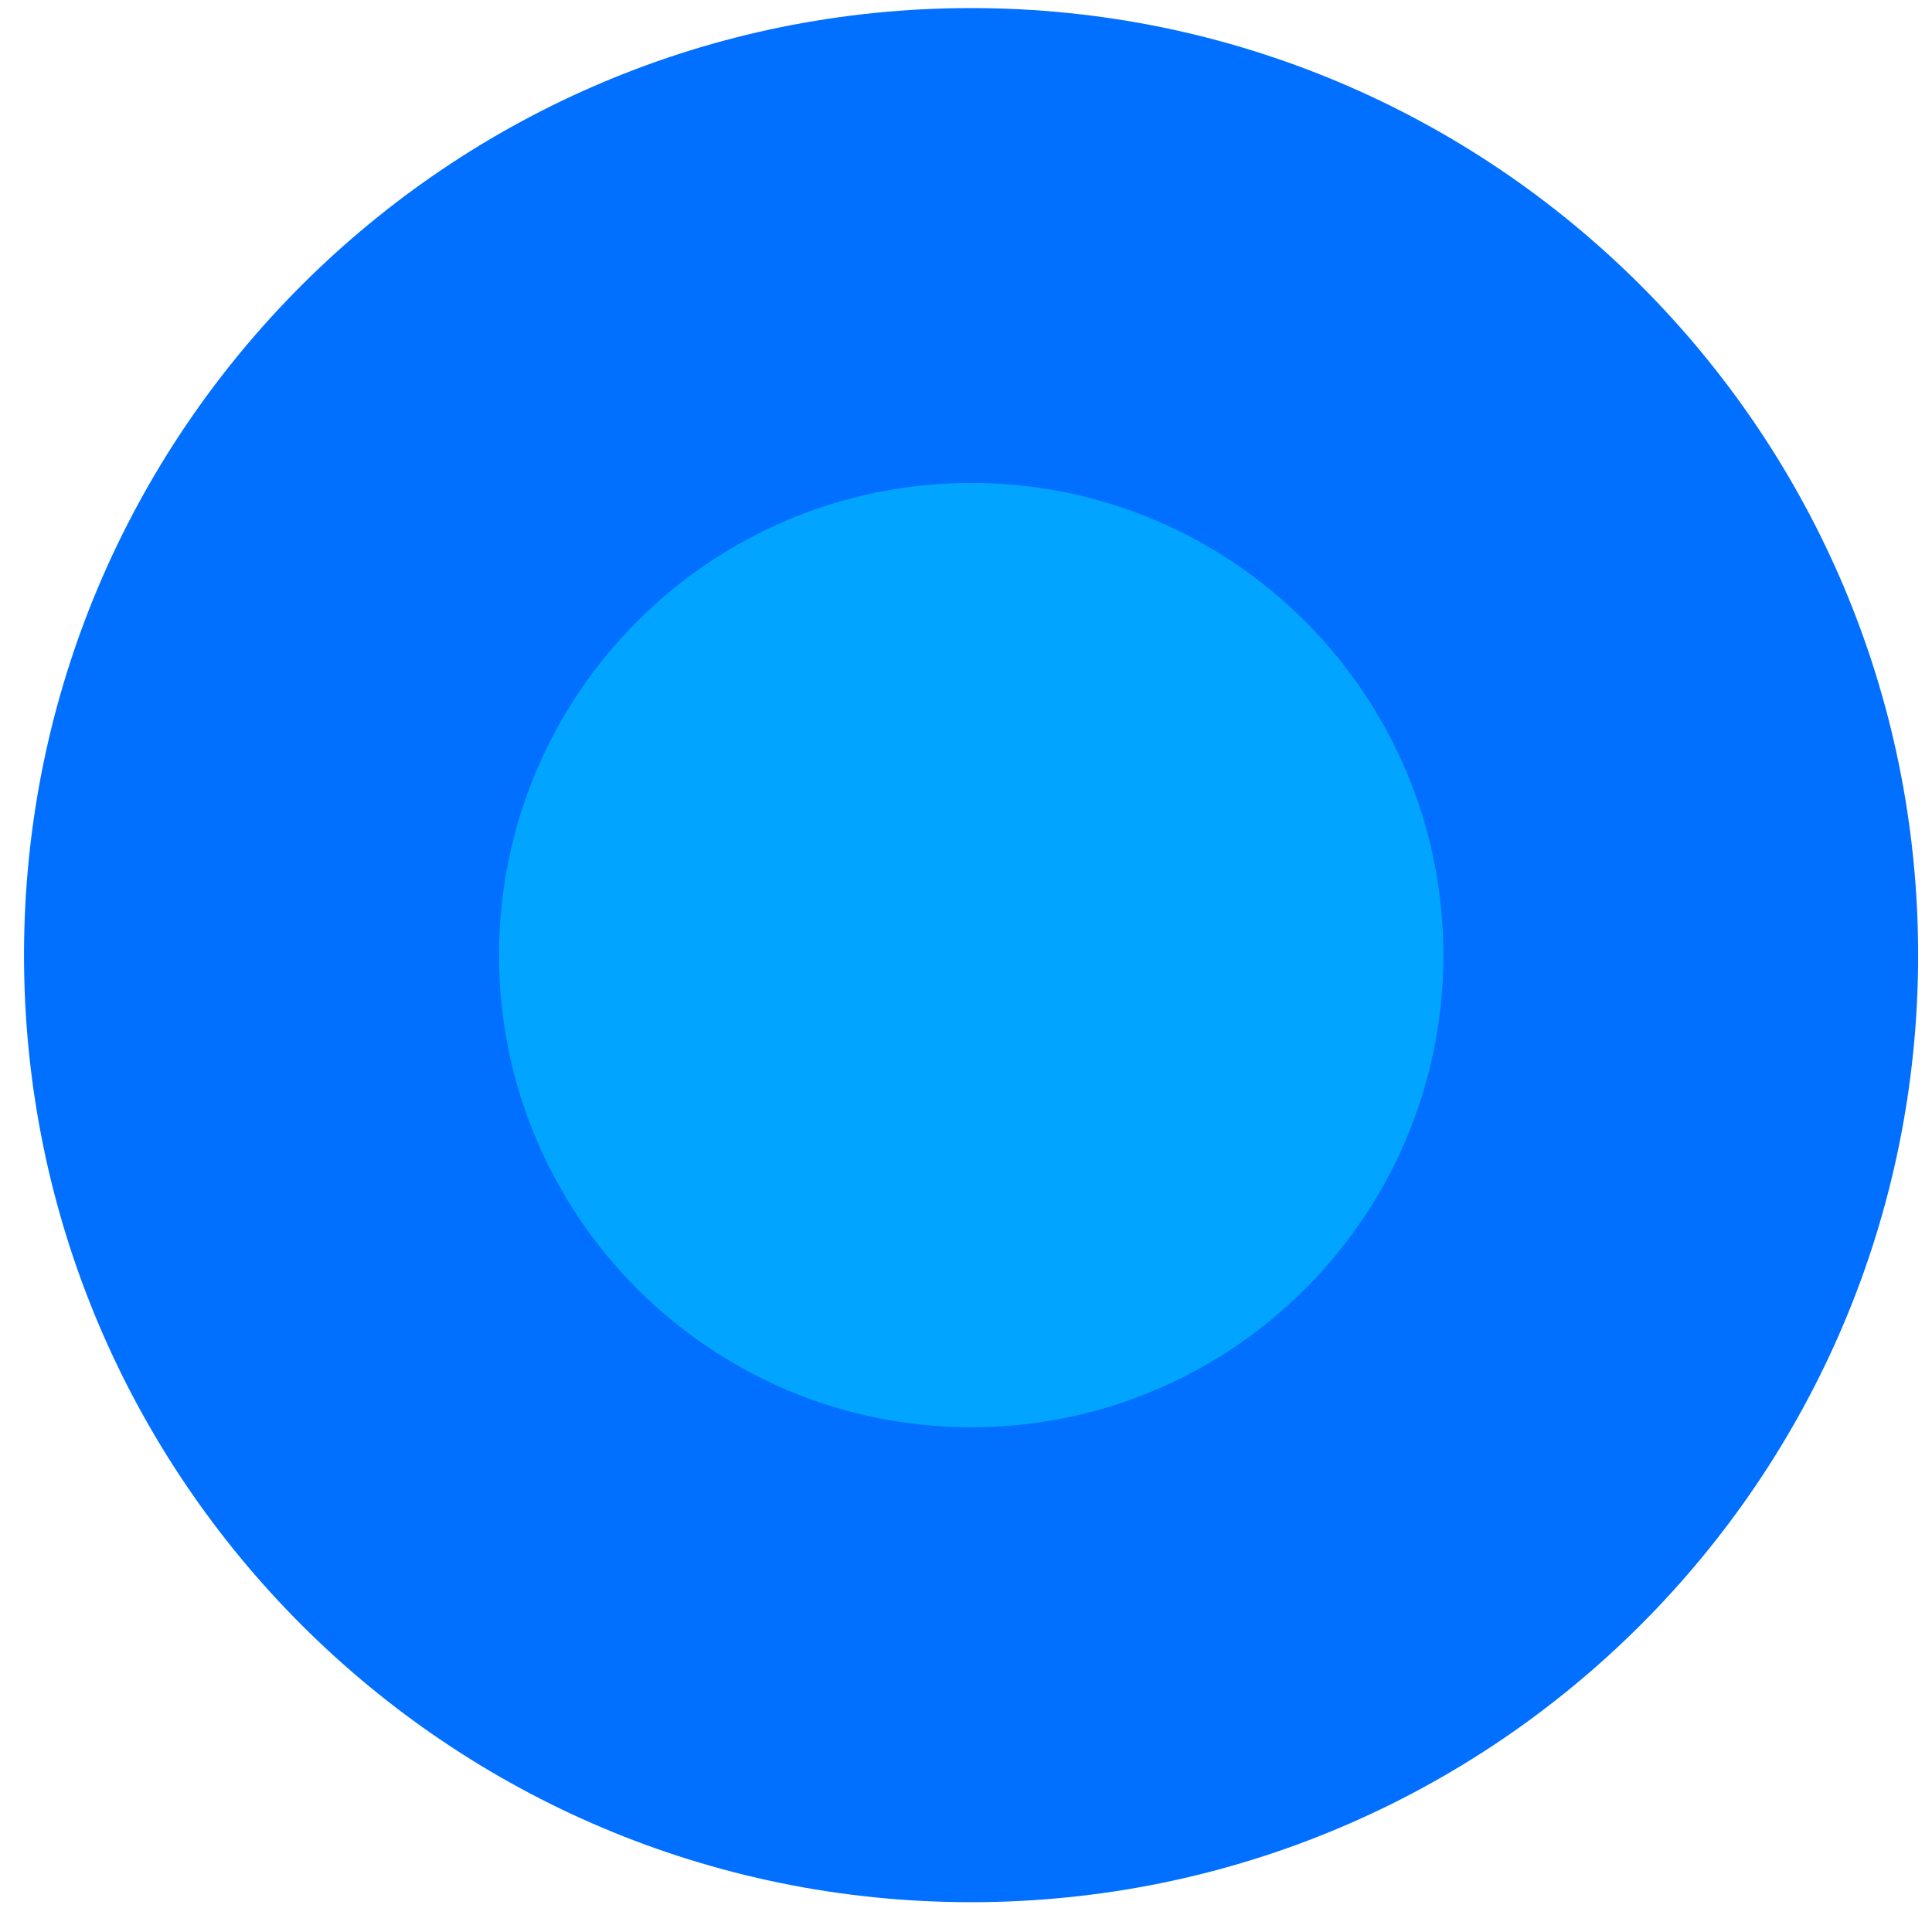 <svg width="51" height="51" viewBox="0 0 51 51" fill="none" xmlns="http://www.w3.org/2000/svg">
<path d="M50.634 25.213C50.634 39.02 39.441 50.213 25.634 50.213C11.827 50.213 0.634 39.02 0.634 25.213C0.634 11.406 11.827 0.213 25.634 0.213C39.441 0.213 50.634 11.406 50.634 25.213Z" fill="#016FFF"/>
<path d="M38.102 25.213C38.102 32.097 32.521 37.677 25.637 37.677C18.753 37.677 13.173 32.097 13.173 25.213C13.173 18.329 18.753 12.748 25.637 12.748C32.521 12.748 38.102 18.329 38.102 25.213Z" fill="#01A4FF"/>
</svg>
